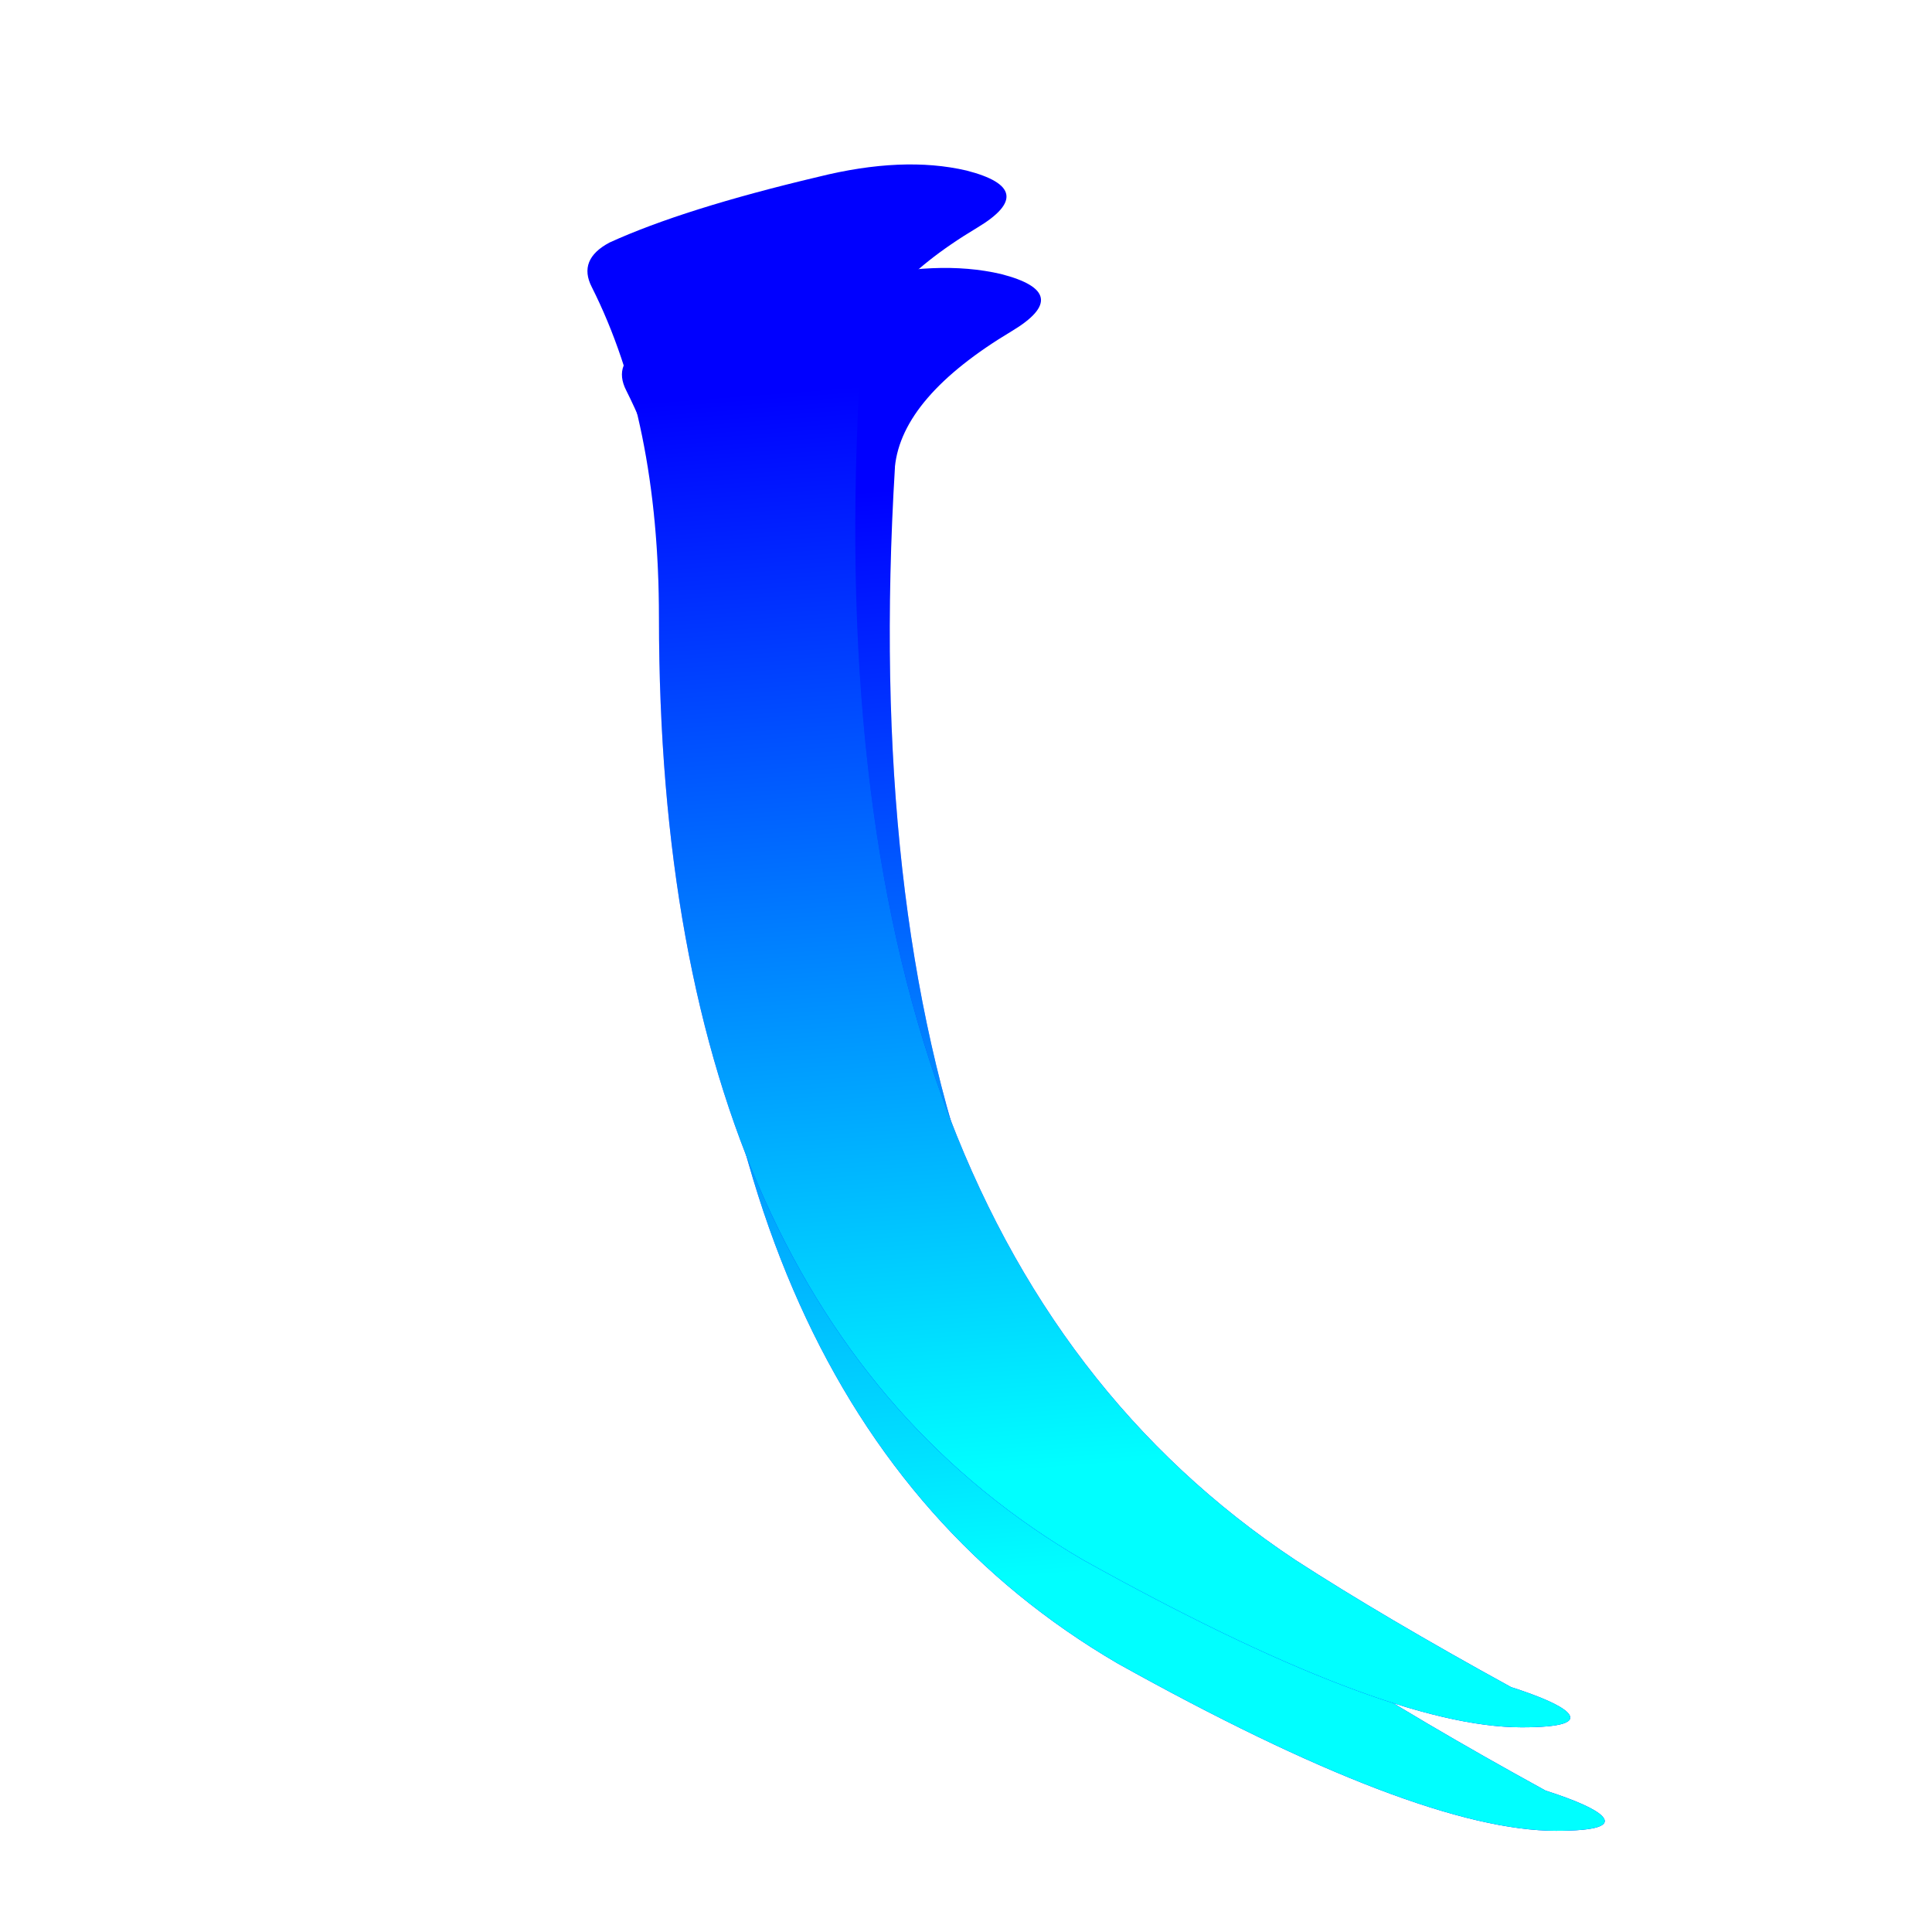 <?xml version="1.0" encoding="UTF-8" standalone="no"?>
<!-- Created with Inkscape (http://www.inkscape.org/) -->

<svg
   xmlns:dc="http://purl.org/dc/elements/1.1/"
   xmlns:cc="http://creativecommons.org/ns#"
   xmlns:rdf="http://www.w3.org/1999/02/22-rdf-syntax-ns#"
   xmlns:svg="http://www.w3.org/2000/svg"
   xmlns="http://www.w3.org/2000/svg"
   xmlns:xlink="http://www.w3.org/1999/xlink"
   xmlns:sodipodi="http://sodipodi.sourceforge.net/DTD/sodipodi-0.dtd"
   xmlns:inkscape="http://www.inkscape.org/namespaces/inkscape"
   width="48px"
   height="48px"
   id="svg2869"
   version="1.1"
   inkscape:version="0.47 r22583"
   sodipodi:docname="key4.svg">
  <defs
     id="defs2871">
    <linearGradient
       inkscape:collect="always"
       id="linearGradient2830">
      <stop
         style="stop-color:#00ffff;stop-opacity:1;"
         offset="0"
         id="stop2832" />
      <stop
         style="stop-color:#00ffff;stop-opacity:0;"
         offset="1"
         id="stop2834" />
    </linearGradient>
    <inkscape:perspective
       sodipodi:type="inkscape:persp3d"
       inkscape:vp_x="0 : 24 : 1"
       inkscape:vp_y="0 : 1000 : 0"
       inkscape:vp_z="48 : 24 : 1"
       inkscape:persp3d-origin="24 : 16 : 1"
       id="perspective2877" />
    <inkscape:perspective
       id="perspective2887"
       inkscape:persp3d-origin="0.5 : 0.33333333 : 1"
       inkscape:vp_z="1 : 0.5 : 1"
       inkscape:vp_y="0 : 1000 : 0"
       inkscape:vp_x="0 : 0.5 : 1"
       sodipodi:type="inkscape:persp3d" />
    <linearGradient
       inkscape:collect="always"
       xlink:href="#linearGradient2849"
       id="linearGradient2855"
       x1="106.398"
       y1="26.687"
       x2="-7.56"
       y2="32.304"
       gradientUnits="userSpaceOnUse"
       gradientTransform="matrix(0.387,0,0,0.387,-1.085,13.051)" />
    <linearGradient
       inkscape:collect="always"
       id="linearGradient2849">
      <stop
         style="stop-color:#00ffff;stop-opacity:1;"
         offset="0"
         id="stop2851" />
      <stop
         style="stop-color:#00ffff;stop-opacity:0;"
         offset="1"
         id="stop2853" />
    </linearGradient>
    <linearGradient
       inkscape:collect="always"
       xlink:href="#linearGradient2849"
       id="linearGradient2895"
       x1="106.398"
       y1="26.687"
       x2="-7.56"
       y2="32.304"
       gradientUnits="userSpaceOnUse"
       gradientTransform="translate(14.486,17.619)" />
    <linearGradient
       inkscape:collect="always"
       xlink:href="#linearGradient2830"
       id="linearGradient2836"
       x1="-17.222"
       y1="48.157"
       x2="-12.831"
       y2="13.469"
       gradientUnits="userSpaceOnUse" />
    <filter
       id="filter2848"
       inkscape:label="Drop shadow"
       width="1.5"
       height="1.5"
       x="-.25"
       y="-.25">
      <feGaussianBlur
         id="feGaussianBlur2850"
         in="SourceAlpha"
         stdDeviation="4"
         result="blur" />
      <feColorMatrix
         id="feColorMatrix2852"
         result="bluralpha"
         type="matrix"
         values="1 0 0 0 0 0 1 0 0 0 0 0 1 0 0 0 0 0 0.502 0 " />
      <feOffset
         id="feOffset2854"
         in="bluralpha"
         dx="1"
         dy="1"
         result="offsetBlur" />
      <feMerge
         id="feMerge2856">
        <feMergeNode
           id="feMergeNode2858"
           in="offsetBlur" />
        <feMergeNode
           id="feMergeNode2860"
           in="SourceGraphic" />
      </feMerge>
    </filter>
    <filter
       id="filter2862"
       inkscape:label="Drop shadow"
       width="1.5"
       height="1.5"
       x="-.25"
       y="-.25">
      <feGaussianBlur
         id="feGaussianBlur2864"
         in="SourceAlpha"
         stdDeviation="2"
         result="blur" />
      <feColorMatrix
         id="feColorMatrix2866"
         result="bluralpha"
         type="matrix"
         values="1 0 0 0 0 0 1 0 0 0 0 0 1 0 0 0 0 0 0.502 0 " />
      <feOffset
         id="feOffset2868"
         in="bluralpha"
         dx="1"
         dy="1"
         result="offsetBlur" />
      <feMerge
         id="feMerge2870">
        <feMergeNode
           id="feMergeNode2872"
           in="offsetBlur" />
        <feMergeNode
           id="feMergeNode2874"
           in="SourceGraphic" />
      </feMerge>
    </filter>
    <filter
       id="filter2876"
       inkscape:label="Drop shadow"
       width="1.5"
       height="1.5"
       x="-.25"
       y="-.25">
      <feGaussianBlur
         id="feGaussianBlur2878"
         in="SourceAlpha"
         stdDeviation="2"
         result="blur" />
      <feColorMatrix
         id="feColorMatrix2880"
         result="bluralpha"
         type="matrix"
         values="1 0 0 0 0 0 1 0 0 0 0 0 1 0 0 0 0 0 0.521 0 " />
      <feOffset
         id="feOffset2882"
         in="bluralpha"
         dx="1"
         dy="1"
         result="offsetBlur" />
      <feMerge
         id="feMerge2884">
        <feMergeNode
           id="feMergeNode2886"
           in="offsetBlur" />
        <feMergeNode
           id="feMergeNode2888"
           in="SourceGraphic" />
      </feMerge>
    </filter>
    <filter
       id="filter2896"
       inkscape:label="Drop shadow"
       width="1.5"
       height="1.5"
       x="-.25"
       y="-.25">
      <feGaussianBlur
         id="feGaussianBlur2898"
         in="SourceAlpha"
         stdDeviation="2.1"
         result="blur" />
      <feColorMatrix
         id="feColorMatrix2900"
         result="bluralpha"
         type="matrix"
         values="1 0 0 0 0 0 1 0 0 0 0 0 1 0 0 0 0 0 0.521 0 " />
      <feOffset
         id="feOffset2902"
         in="bluralpha"
         dx="1"
         dy="1"
         result="offsetBlur" />
      <feMerge
         id="feMerge2904"
         result="fbSourceGraphic">
        <feMergeNode
           id="feMergeNode2906"
           in="offsetBlur" />
        <feMergeNode
           id="feMergeNode2908"
           in="SourceGraphic" />
      </feMerge>
      <feColorMatrix
         result="fbSourceGraphicAlpha"
         in="fbSourceGraphic"
         values="0 0 0 -1 0 0 0 0 -1 0 0 0 0 -1 0 0 0 0 1 0"
         id="feColorMatrix2910" />
      <feGaussianBlur
         id="feGaussianBlur2912"
         in="fbSourceGraphicAlpha"
         stdDeviation="2.1"
         result="blur" />
      <feColorMatrix
         id="feColorMatrix2914"
         result="bluralpha"
         type="matrix"
         values="1 0 0 0 0 0 1 0 0 0 0 0 1 0 0 0 0 0 0.521 0 " />
      <feOffset
         id="feOffset2916"
         in="bluralpha"
         dx="1"
         dy="1"
         result="offsetBlur" />
      <feMerge
         id="feMerge2918">
        <feMergeNode
           id="feMergeNode2920"
           in="offsetBlur" />
        <feMergeNode
           id="feMergeNode2922"
           in="fbSourceGraphic" />
      </feMerge>
    </filter>
    <linearGradient
       inkscape:collect="always"
       xlink:href="#linearGradient2830"
       id="linearGradient2932"
       gradientUnits="userSpaceOnUse"
       x1="-17.222"
       y1="48.157"
       x2="-12.831"
       y2="13.469" />
    <filter
       id="filter2934"
       inkscape:label="Drop shadow"
       width="1.5"
       height="1.5"
       x="-.25"
       y="-.25">
      <feGaussianBlur
         id="feGaussianBlur2936"
         in="SourceAlpha"
         stdDeviation="2.1"
         result="blur" />
      <feColorMatrix
         id="feColorMatrix2938"
         result="bluralpha"
         type="matrix"
         values="1 0 0 0 0 0 1 0 0 0 0 0 1 0 0 0 0 0 0.521 0 " />
      <feOffset
         id="feOffset2940"
         in="bluralpha"
         dx="1"
         dy="1"
         result="offsetBlur" />
      <feMerge
         id="feMerge2942">
        <feMergeNode
           id="feMergeNode2944"
           in="offsetBlur" />
        <feMergeNode
           id="feMergeNode2946"
           in="SourceGraphic" />
      </feMerge>
    </filter>
  </defs>
  <sodipodi:namedview
     id="base"
     pagecolor="#ffffff"
     bordercolor="#666666"
     borderopacity="1"
     inkscape:pageopacity="0.0"
     inkscape:pageshadow="2"
     inkscape:zoom="7"
     inkscape:cx="-0.071428571"
     inkscape:cy="33.796875"
     inkscape:current-layer="layer1"
     showgrid="true"
     inkscape:grid-bbox="true"
     inkscape:document-units="px"
     inkscape:window-width="1440"
     inkscape:window-height="825"
     inkscape:window-x="0"
     inkscape:window-y="24"
     inkscape:window-maximized="1" />
  <g
     id="layer1"
     inkscape:label="Layer 1"
     inkscape:groupmode="layer"
     style="display:inline">
    <g
       id="g2890"
       style="filter:url(#filter2896)">
      <g
         transform="scale(-1.292,0.774)"
         style="font-size:69.618px;font-style:normal;font-variant:normal;font-weight:normal;font-stretch:normal;fill:#0000ff;fill-opacity:1;stroke:none;font-family:AR PL UKai CN;-inkscape-font-specification:AR PL UKai CN"
         id="text2822">
        <path
           d="m -15.662,12.4 c 0.68,18.674 -2.108,31.478 -8.362,38.412 -1.133,1.224 -2.515,2.583 -4.147,4.079 -0.589,0.317 -0.952,0.589 -1.088,0.816 -0.181,0.317 0.113,0.476 0.884,0.476 1.768,2e-6 4.578,-1.79 8.43,-5.371 5.439,-5.303 8.158,-15.388 8.158,-30.254 -2e-5,-4.215 0.431,-7.75 1.292,-10.606 0.181,-0.589 0.068,-1.065 -0.34,-1.428 -0.952,-0.725 -2.289,-1.428 -4.011,-2.108 -1.088,-0.453 -2.04,-0.521 -2.855,-0.204 -0.952,0.408 -1.02,1.02 -0.204,1.836 1.405,1.405 2.153,2.855 2.244,4.351"
           style=""
           id="path4445" />
      </g>
      <g
         transform="scale(-1.292,0.774)"
         style="font-size:69.618px;font-style:normal;font-variant:normal;font-weight:normal;font-stretch:normal;fill:url(#linearGradient2836);fill-opacity:1;stroke:none;font-family:AR PL UKai CN;-inkscape-font-specification:AR PL UKai CN"
         id="text2826">
        <path
           d="m -15.662,12.4 c 0.68,18.674 -2.108,31.478 -8.362,38.412 -1.133,1.224 -2.515,2.583 -4.147,4.079 -0.589,0.317 -0.952,0.589 -1.088,0.816 -0.181,0.317 0.113,0.476 0.884,0.476 1.768,2e-6 4.578,-1.79 8.43,-5.371 5.439,-5.303 8.158,-15.388 8.158,-30.254 -2e-5,-4.215 0.431,-7.75 1.292,-10.606 0.181,-0.589 0.068,-1.065 -0.34,-1.428 -0.952,-0.725 -2.289,-1.428 -4.011,-2.108 -1.088,-0.453 -2.04,-0.521 -2.855,-0.204 -0.952,0.408 -1.02,1.02 -0.204,1.836 1.405,1.405 2.153,2.855 2.244,4.351"
           style=""
           id="path4448" />
      </g>
    </g>
  </g>
  <g
     inkscape:groupmode="layer"
     inkscape:label="Layer 2"
     id="layer2"
     style="display:inline">
    <g
       id="g2926"
       transform="translate(0.143,-1.571)"
       style="filter:url(#filter2934)">
      <g
         transform="scale(-1.292,0.774)"
         style="font-size:69.618px;font-style:normal;font-variant:normal;font-weight:normal;font-stretch:normal;fill:#0000ff;fill-opacity:1;stroke:none;font-family:AR PL UKai CN;-inkscape-font-specification:AR PL UKai CN"
         id="text2840">
        <path
           d="m -15.662,12.4 c 0.68,18.674 -2.108,31.478 -8.362,38.412 -1.133,1.224 -2.515,2.583 -4.147,4.079 -0.589,0.317 -0.952,0.589 -1.088,0.816 -0.181,0.317 0.113,0.476 0.884,0.476 1.768,2e-6 4.578,-1.79 8.43,-5.371 5.439,-5.303 8.158,-15.388 8.158,-30.254 -2e-5,-4.215 0.431,-7.75 1.292,-10.606 0.181,-0.589 0.068,-1.065 -0.34,-1.428 -0.952,-0.725 -2.289,-1.428 -4.011,-2.108 -1.088,-0.453 -2.04,-0.521 -2.855,-0.204 -0.952,0.408 -1.02,1.02 -0.204,1.836 1.405,1.405 2.153,2.855 2.244,4.351"
           style=""
           id="path4439" />
      </g>
      <g
         transform="scale(-1.292,0.774)"
         style="font-size:69.618px;font-style:normal;font-variant:normal;font-weight:normal;font-stretch:normal;fill:url(#linearGradient2932);fill-opacity:1;stroke:none;font-family:AR PL UKai CN;-inkscape-font-specification:AR PL UKai CN"
         id="text2844">
        <path
           d="m -15.662,12.4 c 0.68,18.674 -2.108,31.478 -8.362,38.412 -1.133,1.224 -2.515,2.583 -4.147,4.079 -0.589,0.317 -0.952,0.589 -1.088,0.816 -0.181,0.317 0.113,0.476 0.884,0.476 1.768,2e-6 4.578,-1.79 8.43,-5.371 5.439,-5.303 8.158,-15.388 8.158,-30.254 -2e-5,-4.215 0.431,-7.75 1.292,-10.606 0.181,-0.589 0.068,-1.065 -0.34,-1.428 -0.952,-0.725 -2.289,-1.428 -4.011,-2.108 -1.088,-0.453 -2.04,-0.521 -2.855,-0.204 -0.952,0.408 -1.02,1.02 -0.204,1.836 1.405,1.405 2.153,2.855 2.244,4.351"
           style=""
           id="path4442" />
      </g>
    </g>
  </g>
</svg>
